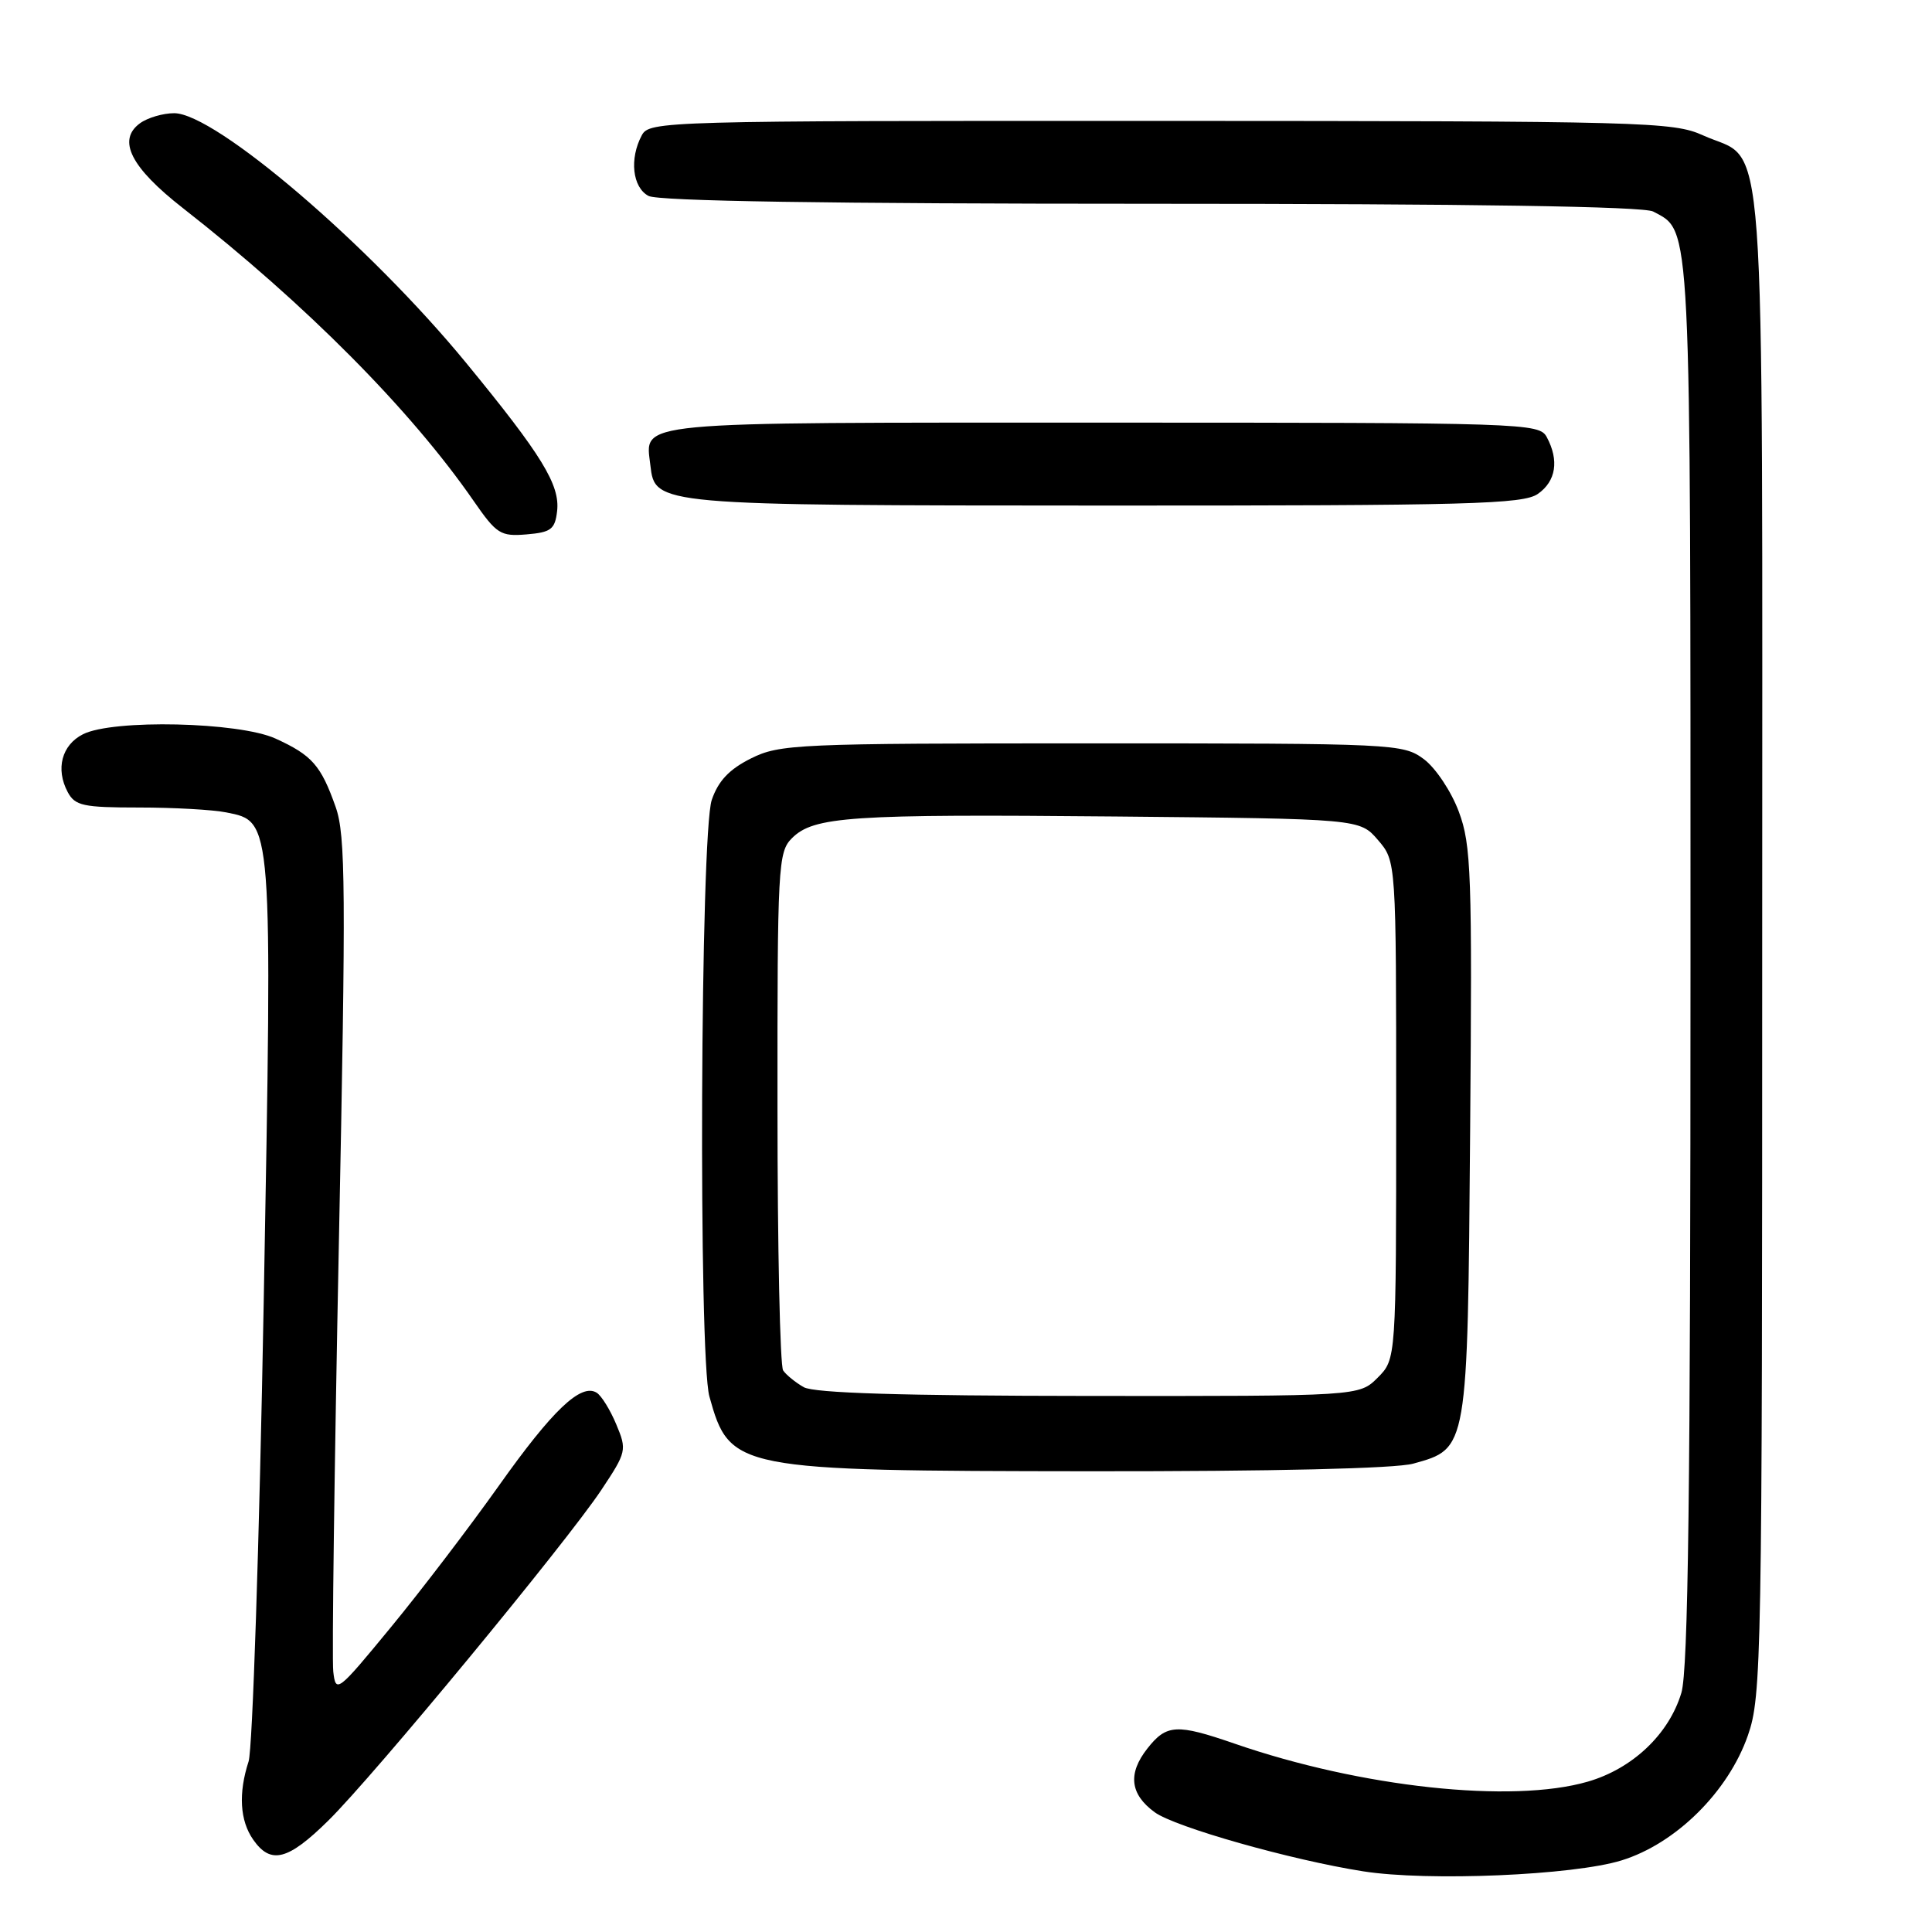<?xml version="1.0" encoding="UTF-8" standalone="no"?>
<!DOCTYPE svg PUBLIC "-//W3C//DTD SVG 1.1//EN" "http://www.w3.org/Graphics/SVG/1.1/DTD/svg11.dtd" >
<svg xmlns="http://www.w3.org/2000/svg" xmlns:xlink="http://www.w3.org/1999/xlink" version="1.1" viewBox="0 0 256 256">
 <g >
 <path fill="currentColor"
d=" M 214.87 246.51 C 222.06 244.29 229.01 237.41 231.61 229.94 C 233.42 224.74 233.50 220.06 233.50 124.96 C 233.50 12.70 234.17 21.79 225.67 17.94 C 221.71 16.14 218.08 16.04 153.79 16.02 C 87.85 16.00 86.04 16.05 85.04 17.93 C 83.38 21.03 83.80 24.83 85.93 25.96 C 87.21 26.65 109.86 27.00 152.50 27.00 C 194.92 27.00 217.79 27.35 219.06 28.03 C 224.14 30.75 224.00 27.99 224.00 127.58 C 224.00 197.28 223.70 221.27 222.79 224.31 C 221.15 229.78 216.33 234.36 210.38 236.08 C 200.35 238.99 180.36 236.84 163.59 231.04 C 155.91 228.39 154.57 228.46 152.03 231.69 C 149.42 235.01 149.73 237.74 153.00 240.13 C 155.69 242.10 171.11 246.47 180.63 247.96 C 189.19 249.31 208.50 248.49 214.87 246.51 Z  M 43.49 241.25 C 49.52 235.32 75.07 204.37 79.69 197.41 C 83.03 192.39 83.08 192.13 81.66 188.74 C 80.86 186.82 79.69 184.93 79.06 184.54 C 76.98 183.25 73.20 186.85 66.07 196.91 C 62.19 202.37 55.76 210.81 51.76 215.66 C 44.71 224.23 44.49 224.40 44.16 221.49 C 43.97 219.85 44.31 194.36 44.90 164.86 C 45.85 117.75 45.80 110.69 44.48 106.94 C 42.53 101.41 41.35 100.07 36.50 97.86 C 31.65 95.66 14.98 95.28 11.00 97.29 C 8.18 98.71 7.34 101.89 8.97 104.95 C 9.94 106.77 11.02 107.00 18.41 107.00 C 23.00 107.00 28.21 107.29 29.99 107.65 C 36.15 108.88 36.11 108.26 34.94 172.70 C 34.36 204.49 33.46 231.80 32.94 233.40 C 31.57 237.62 31.78 241.25 33.56 243.78 C 35.88 247.09 38.15 246.51 43.49 241.25 Z  M 187.26 193.94 C 194.51 191.93 194.46 192.23 194.80 149.99 C 195.08 115.74 194.95 111.96 193.30 107.55 C 192.31 104.88 190.23 101.76 188.68 100.60 C 185.91 98.55 184.97 98.50 144.68 98.50 C 105.50 98.50 103.31 98.60 99.50 100.50 C 96.62 101.94 95.17 103.48 94.31 106.00 C 92.80 110.41 92.53 179.76 94.00 185.05 C 96.70 194.76 97.42 194.90 144.50 194.95 C 168.65 194.97 184.93 194.59 187.26 193.94 Z  M 73.82 67.73 C 74.22 64.25 71.81 60.32 61.77 48.09 C 48.95 32.47 28.52 15.00 23.08 15.00 C 21.60 15.00 19.55 15.60 18.54 16.34 C 15.50 18.57 17.33 22.18 24.23 27.57 C 40.51 40.30 54.43 54.32 62.77 66.39 C 65.80 70.76 66.32 71.10 69.77 70.81 C 73.01 70.54 73.54 70.14 73.82 67.73 Z  M 203.78 65.44 C 206.18 63.76 206.61 61.01 204.96 57.93 C 203.96 56.06 202.25 56.00 146.09 56.00 C 83.00 56.00 85.50 55.76 86.18 61.67 C 86.79 66.96 86.87 66.97 146.53 66.99 C 194.73 67.00 201.83 66.81 203.78 65.44 Z  M 106.50 183.81 C 105.40 183.18 104.17 182.18 103.77 181.59 C 103.36 180.99 103.02 165.31 103.02 146.75 C 103.00 114.74 103.10 112.90 104.93 111.07 C 107.82 108.18 112.60 107.86 147.84 108.19 C 180.18 108.50 180.18 108.50 182.59 111.31 C 185.00 114.11 185.00 114.11 185.00 147.10 C 185.00 180.09 185.00 180.09 182.55 182.55 C 180.09 185.00 180.09 185.00 144.30 184.97 C 119.50 184.95 107.89 184.59 106.50 183.81 Z "/>
</g>
</svg>